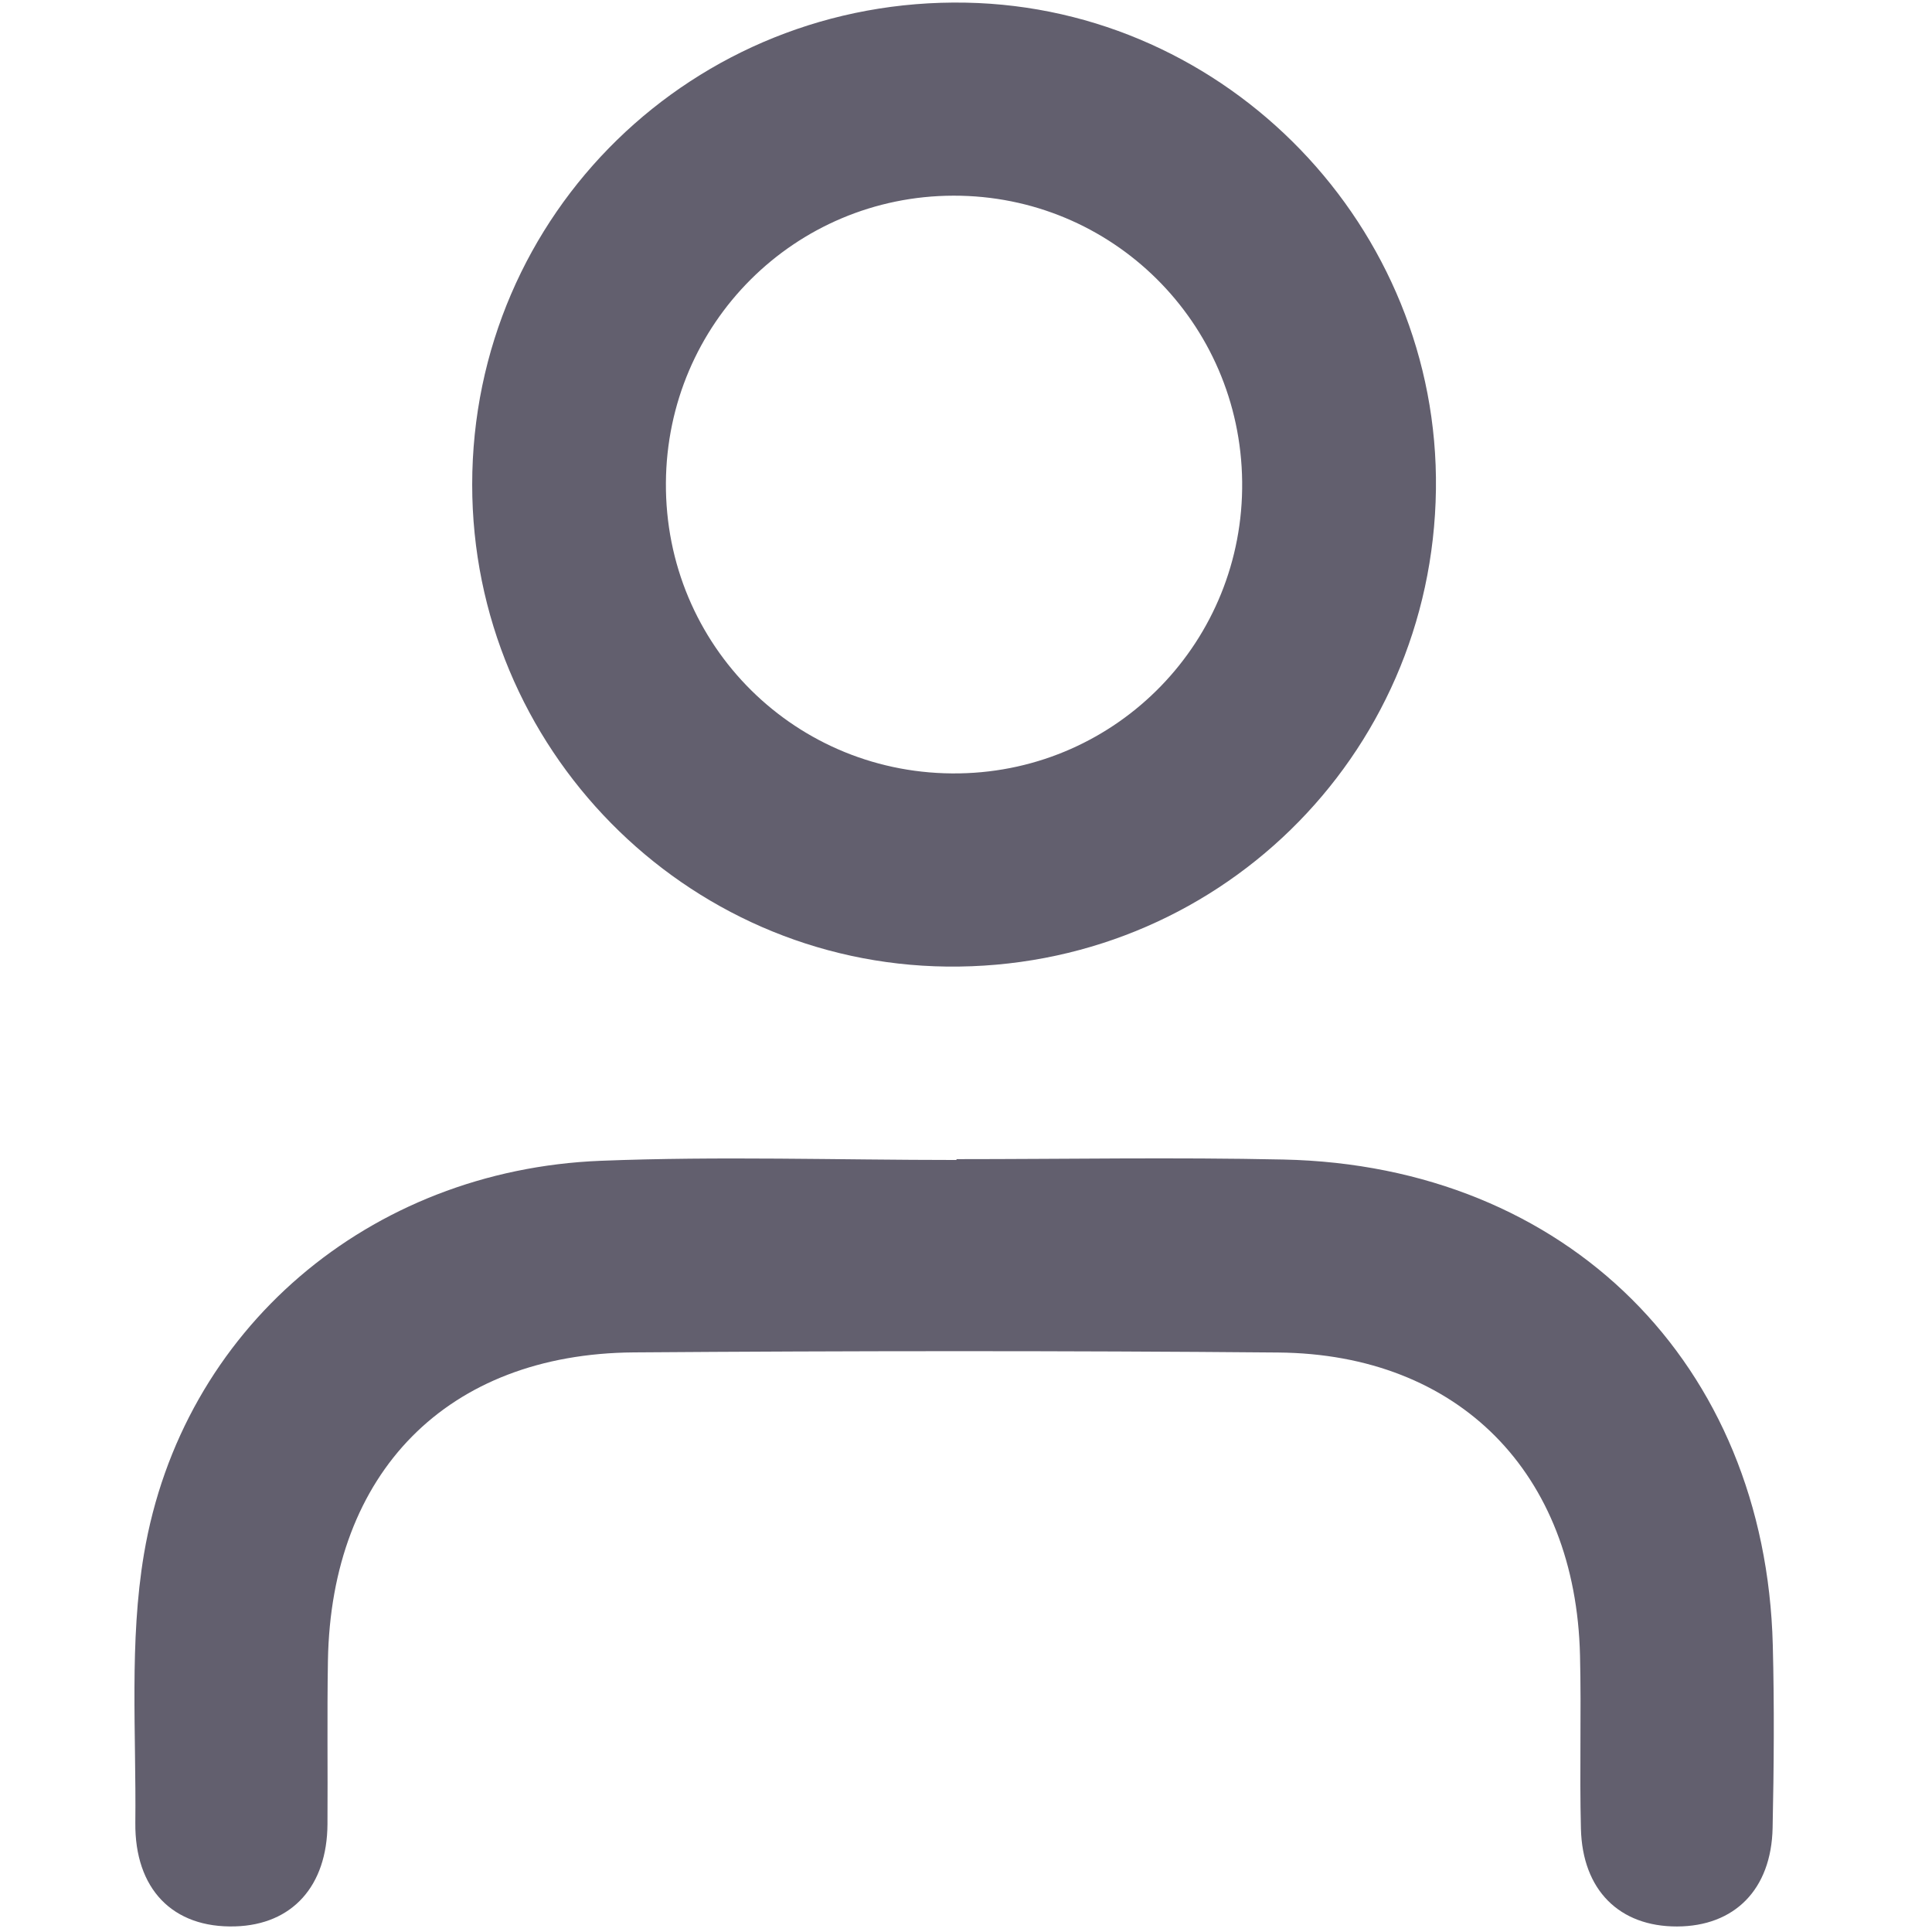 <?xml version="1.0" encoding="utf-8"?>
<!-- Generator: Adobe Illustrator 16.0.0, SVG Export Plug-In . SVG Version: 6.00 Build 0)  -->
<!DOCTYPE svg PUBLIC "-//W3C//DTD SVG 1.1//EN" "http://www.w3.org/Graphics/SVG/1.1/DTD/svg11.dtd">
<svg version="1.1" id="レイヤー_1" xmlns="http://www.w3.org/2000/svg" xmlns:xlink="http://www.w3.org/1999/xlink" x="0px"
	 y="0px" width="64px" height="64px" viewBox="0 0 64 64" enable-background="new 0 0 64 64" xml:space="preserve">
<path fill-rule="evenodd" clip-rule="evenodd" fill="#625F6E" d="M31.363,32.019c-8.69-0.101-15.723-7.244-15.721-15.968
	c0.002-8.981,7.341-16.14,16.363-15.963c8.664,0.17,15.677,7.438,15.562,16.128C47.45,25.1,40.251,32.121,31.363,32.019z
	 M41.148,15.953c-0.06-5.272-4.311-9.481-9.564-9.471c-5.257,0.011-9.491,4.238-9.525,9.511c-0.035,5.4,4.328,9.72,9.724,9.626
	C37.034,25.528,41.209,21.22,41.148,15.953z"/>
<path fill-rule="evenodd" clip-rule="evenodd" fill="#625F6E" d="M31.686,38.398c3.611,0,7.224-0.065,10.834,0.013
	c9.378,0.202,15.967,6.76,16.206,16.087c0.052,2.018,0.037,4.037-0.006,6.055c-0.043,2.039-1.26,3.259-3.166,3.264
	c-1.903,0.005-3.135-1.197-3.184-3.242c-0.048-1.91,0.016-3.824-0.03-5.736c-0.141-6.041-4.015-9.982-9.992-10.035
	c-7.117-0.063-14.235-0.056-21.352-0.004c-6.176,0.046-10.028,3.969-10.133,10.215c-0.03,1.805-0.003,3.61-0.015,5.416
	c-0.013,2.035-1.156,3.327-3.057,3.383c-2.079,0.062-3.331-1.249-3.308-3.434c0.032-2.971-0.204-5.999,0.286-8.9
	c1.257-7.457,7.468-12.721,15.125-13.027c3.924-0.156,7.859-0.027,11.79-0.027C31.686,38.415,31.686,38.406,31.686,38.398z"/>
</svg>
